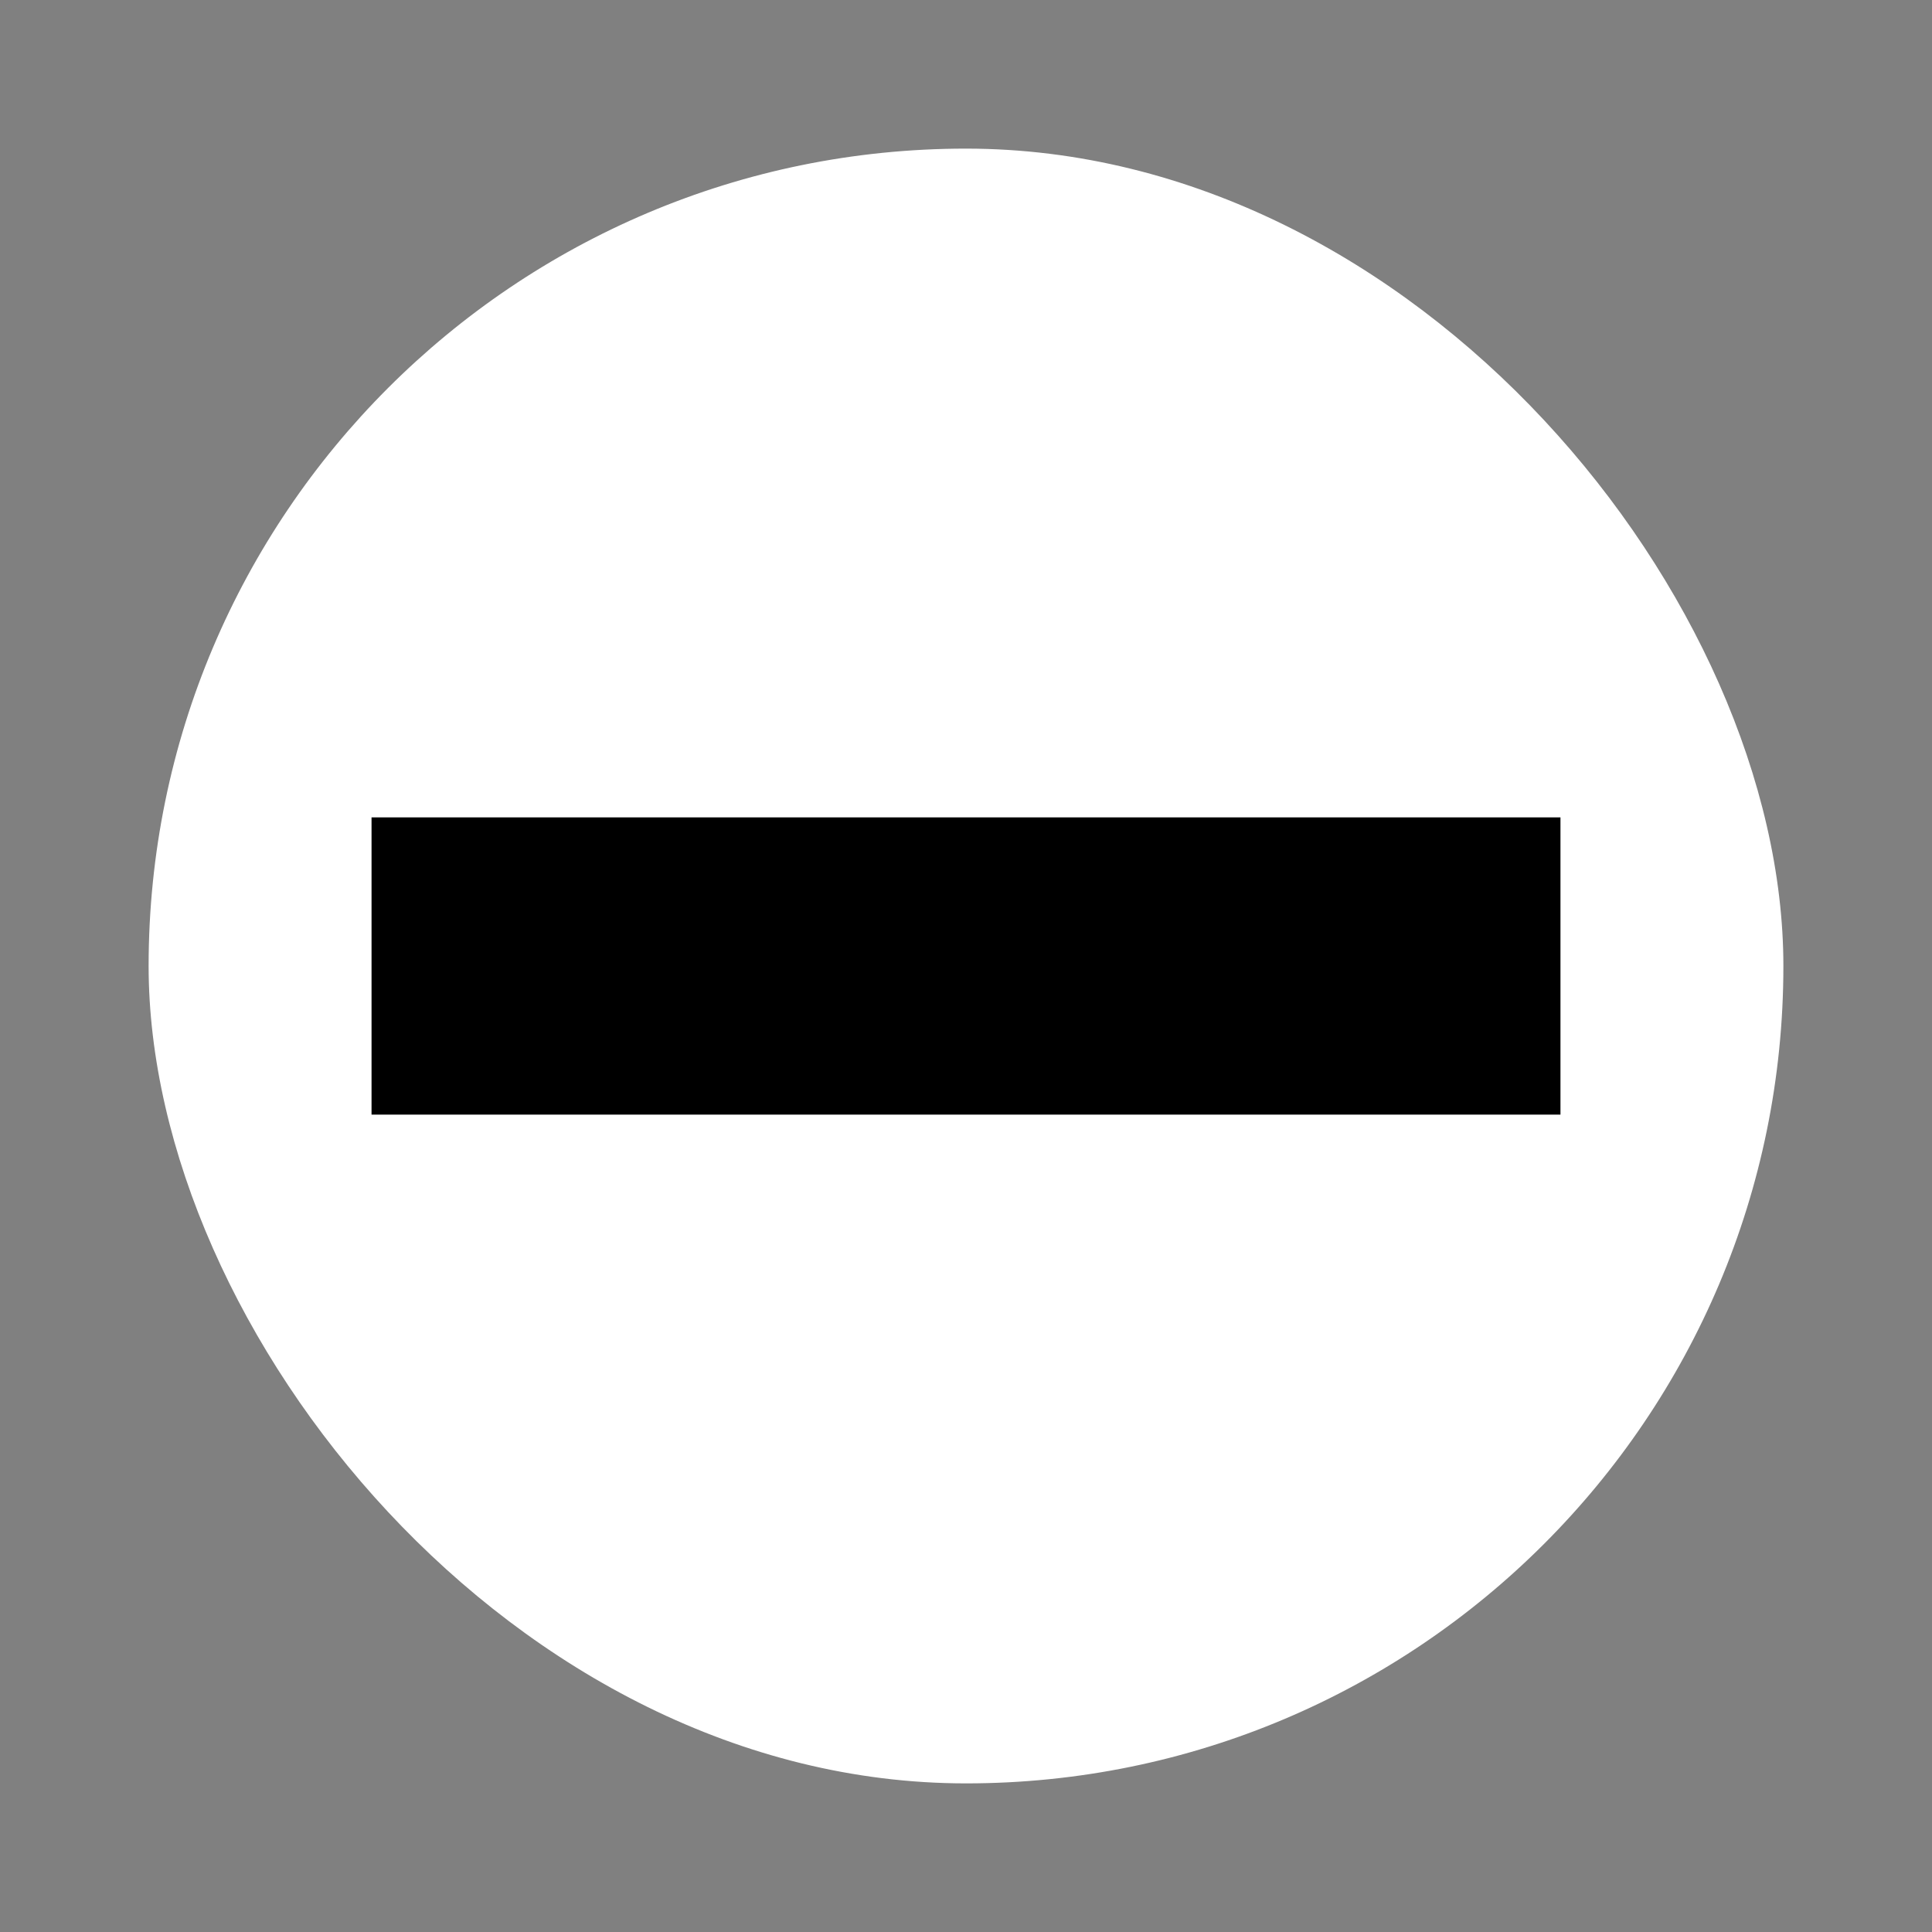 <svg width="13" height="13" viewBox="0 0 13 13" fill="none" xmlns="http://www.w3.org/2000/svg">
<rect x="0" y="0" width="13" height="13" fill="#808080" stroke="none"/>
<rect x="1" y="1" width="11" height="11" rx="5.5" fill="white"/>
<path d="M2.5 5.5H10.5V7.5H2.5V5.5Z" fill="black"/>
</svg>

